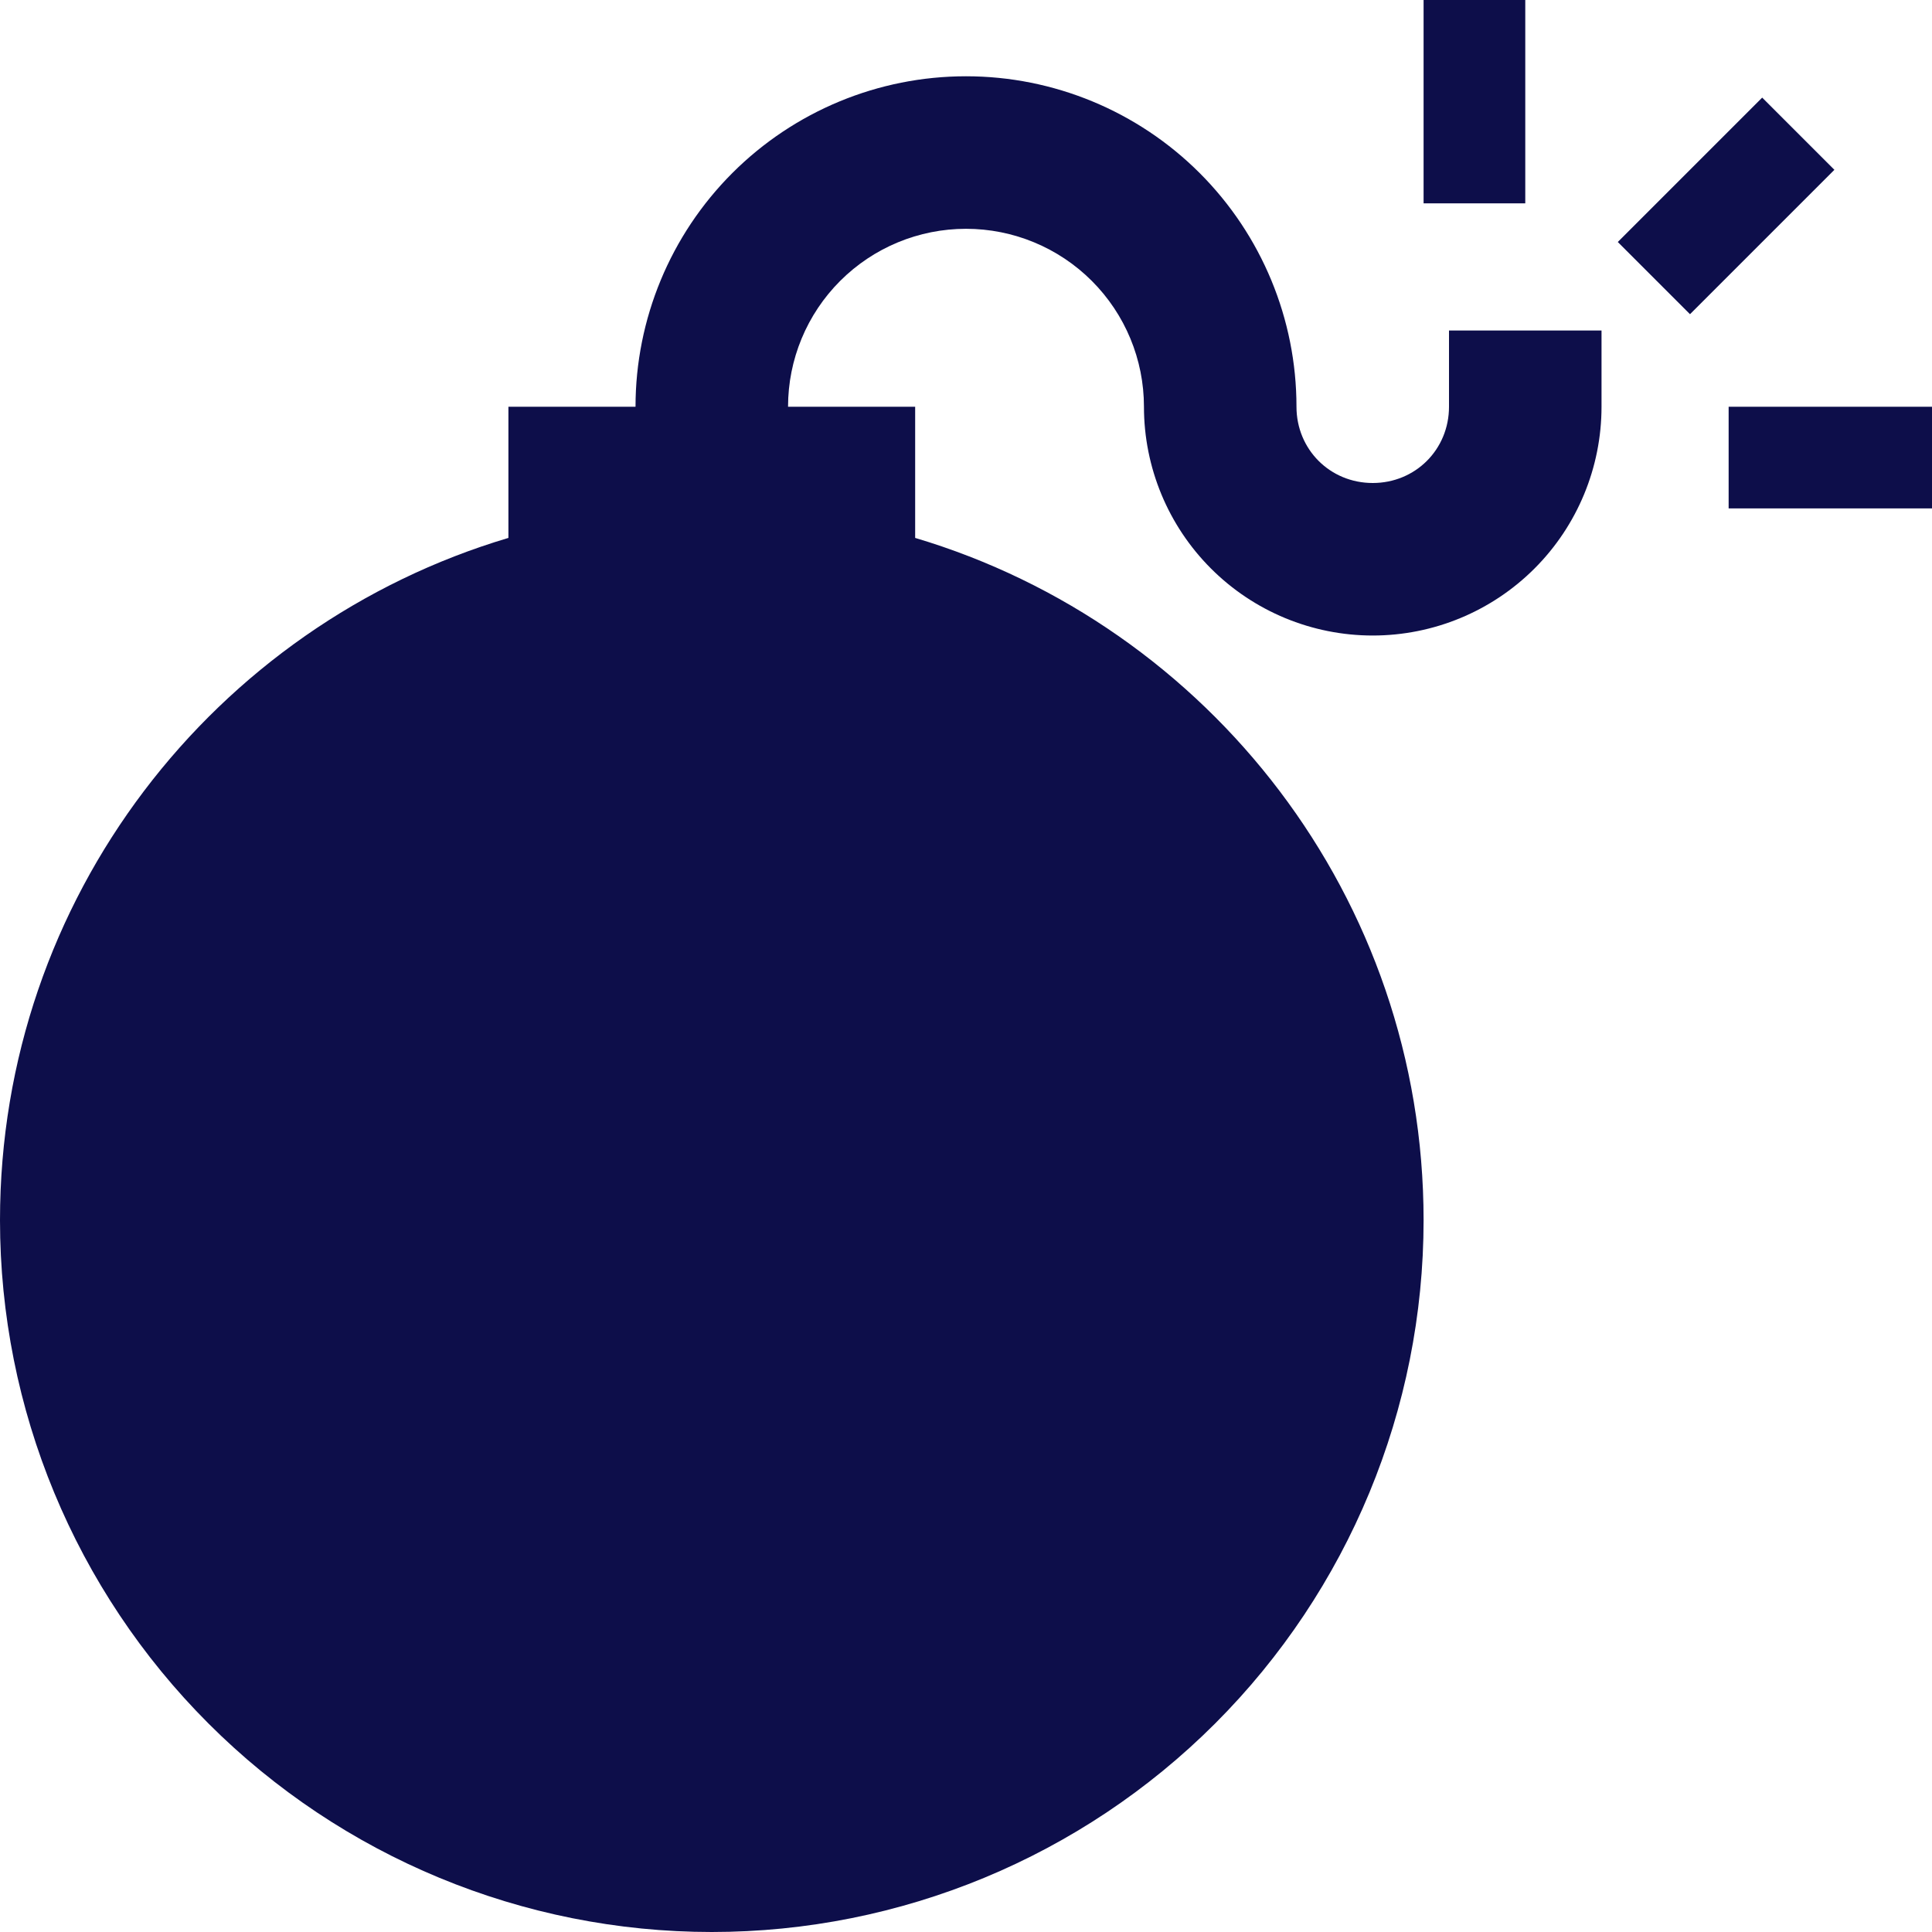 <svg width="111" height="111" viewBox="0 0 111 111" fill="currentColor" xmlns="http://www.w3.org/2000/svg">
<path d="M36.513 23.368C36.513 18.333 38.514 13.503 42.074 9.943C45.635 6.382 50.464 4.382 55.5 4.382C60.536 4.382 65.365 6.382 68.926 9.943C72.487 13.503 74.487 18.333 74.487 23.368C74.487 25.822 76.415 27.75 78.868 27.75C81.322 27.75 83.25 25.822 83.25 23.368V18.987H92.013V23.368C92.013 26.855 90.628 30.198 88.163 32.663C85.698 35.128 82.355 36.513 78.868 36.513C75.382 36.513 72.039 35.128 69.574 32.663C67.109 30.198 65.724 26.855 65.724 23.368C65.724 20.657 64.647 18.056 62.729 16.139C60.812 14.222 58.212 13.145 55.5 13.145C52.788 13.145 50.188 14.222 48.271 16.139C46.353 18.056 45.276 20.657 45.276 23.368H52.579V30.905C69.463 35.929 81.79 51.586 81.79 70.105C81.79 80.951 77.481 91.353 69.812 99.022C62.142 106.691 51.741 111 40.895 111C30.049 111 19.647 106.691 11.978 99.022C4.309 91.353 0 80.951 0 70.105C0 51.586 12.327 35.929 29.21 30.905V23.368H36.513ZM99.316 23.368H111V29.21H99.316V23.368ZM81.79 11.684V0H87.632V11.684H81.79ZM92.948 13.904L101.244 5.608L105.392 9.756L97.096 18.052L92.948 13.904Z" fill="#0d0e4a"/>
</svg>
